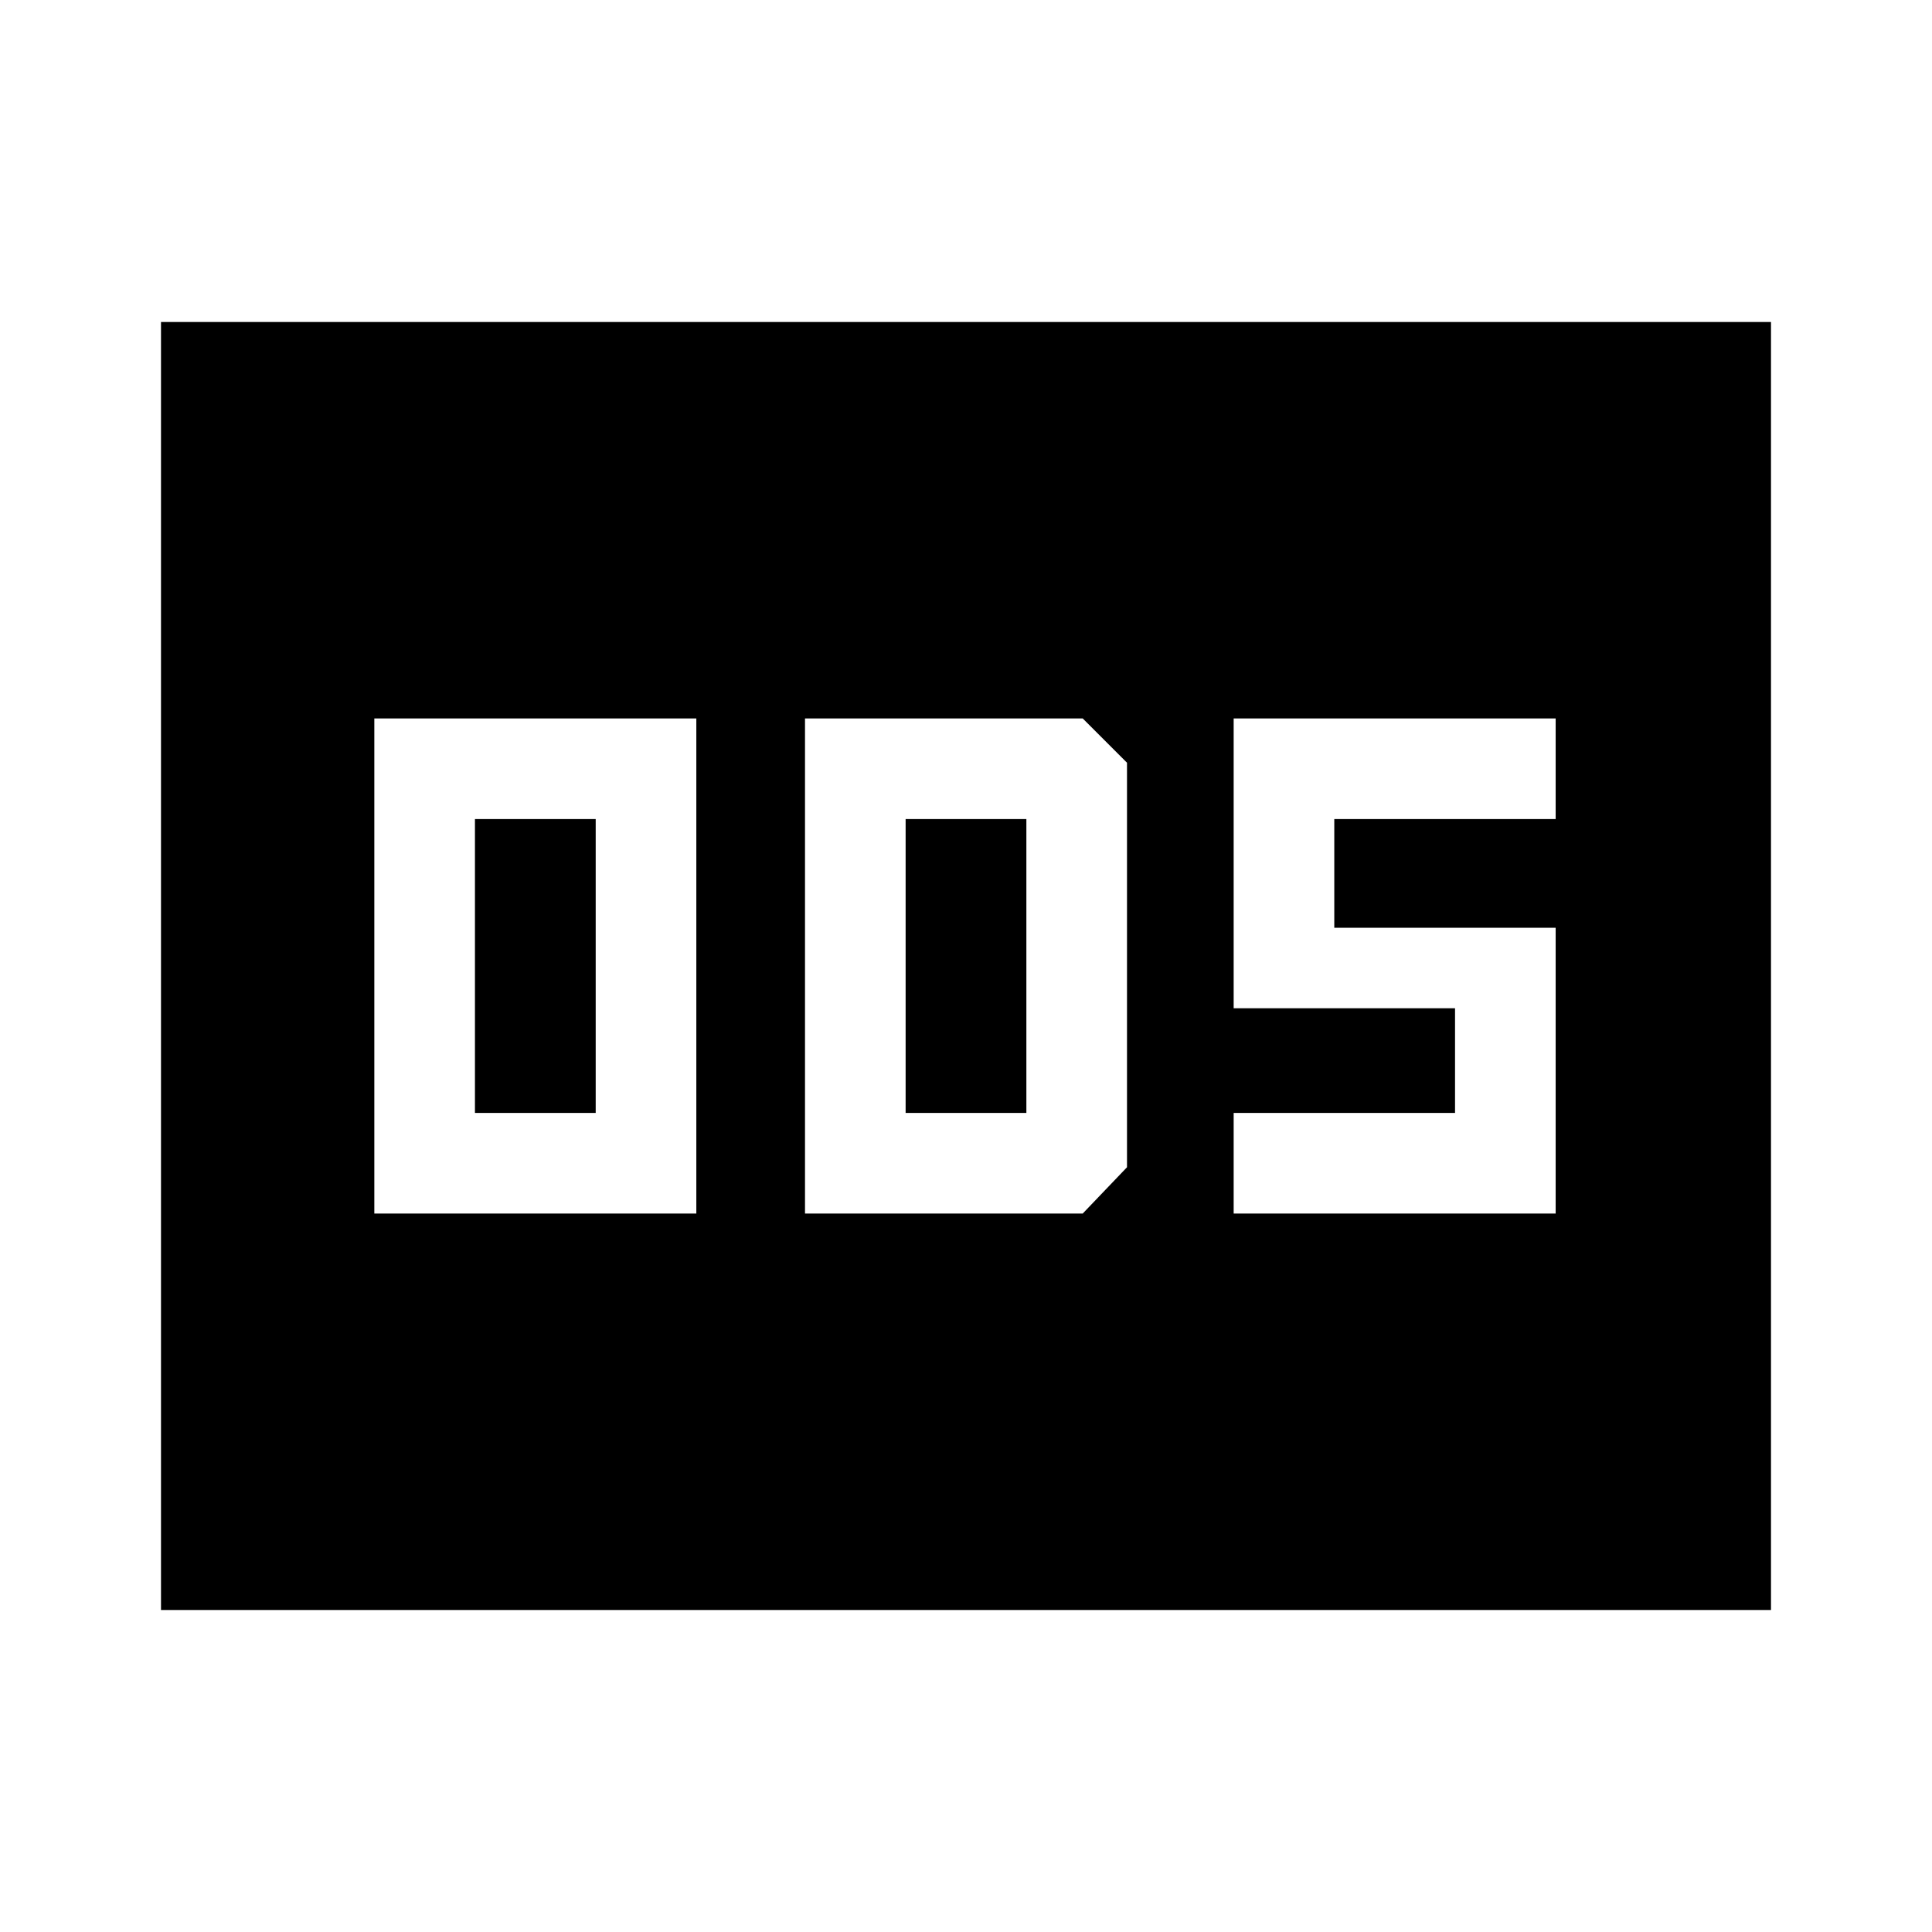 <svg xmlns="http://www.w3.org/2000/svg" width="48" height="48" viewBox="0 -960 960 960"><path d="M186-357h160v-246H186v246Zm50-50v-146h60v146h-60Zm164 50h138l22-23v-201l-22-22H400v246Zm50-50v-146h60v146h-60Zm163 50h160v-142H663v-54h110v-50H613v144h110v52H613v50ZM80-160v-640h800v640H80Z"/></svg>